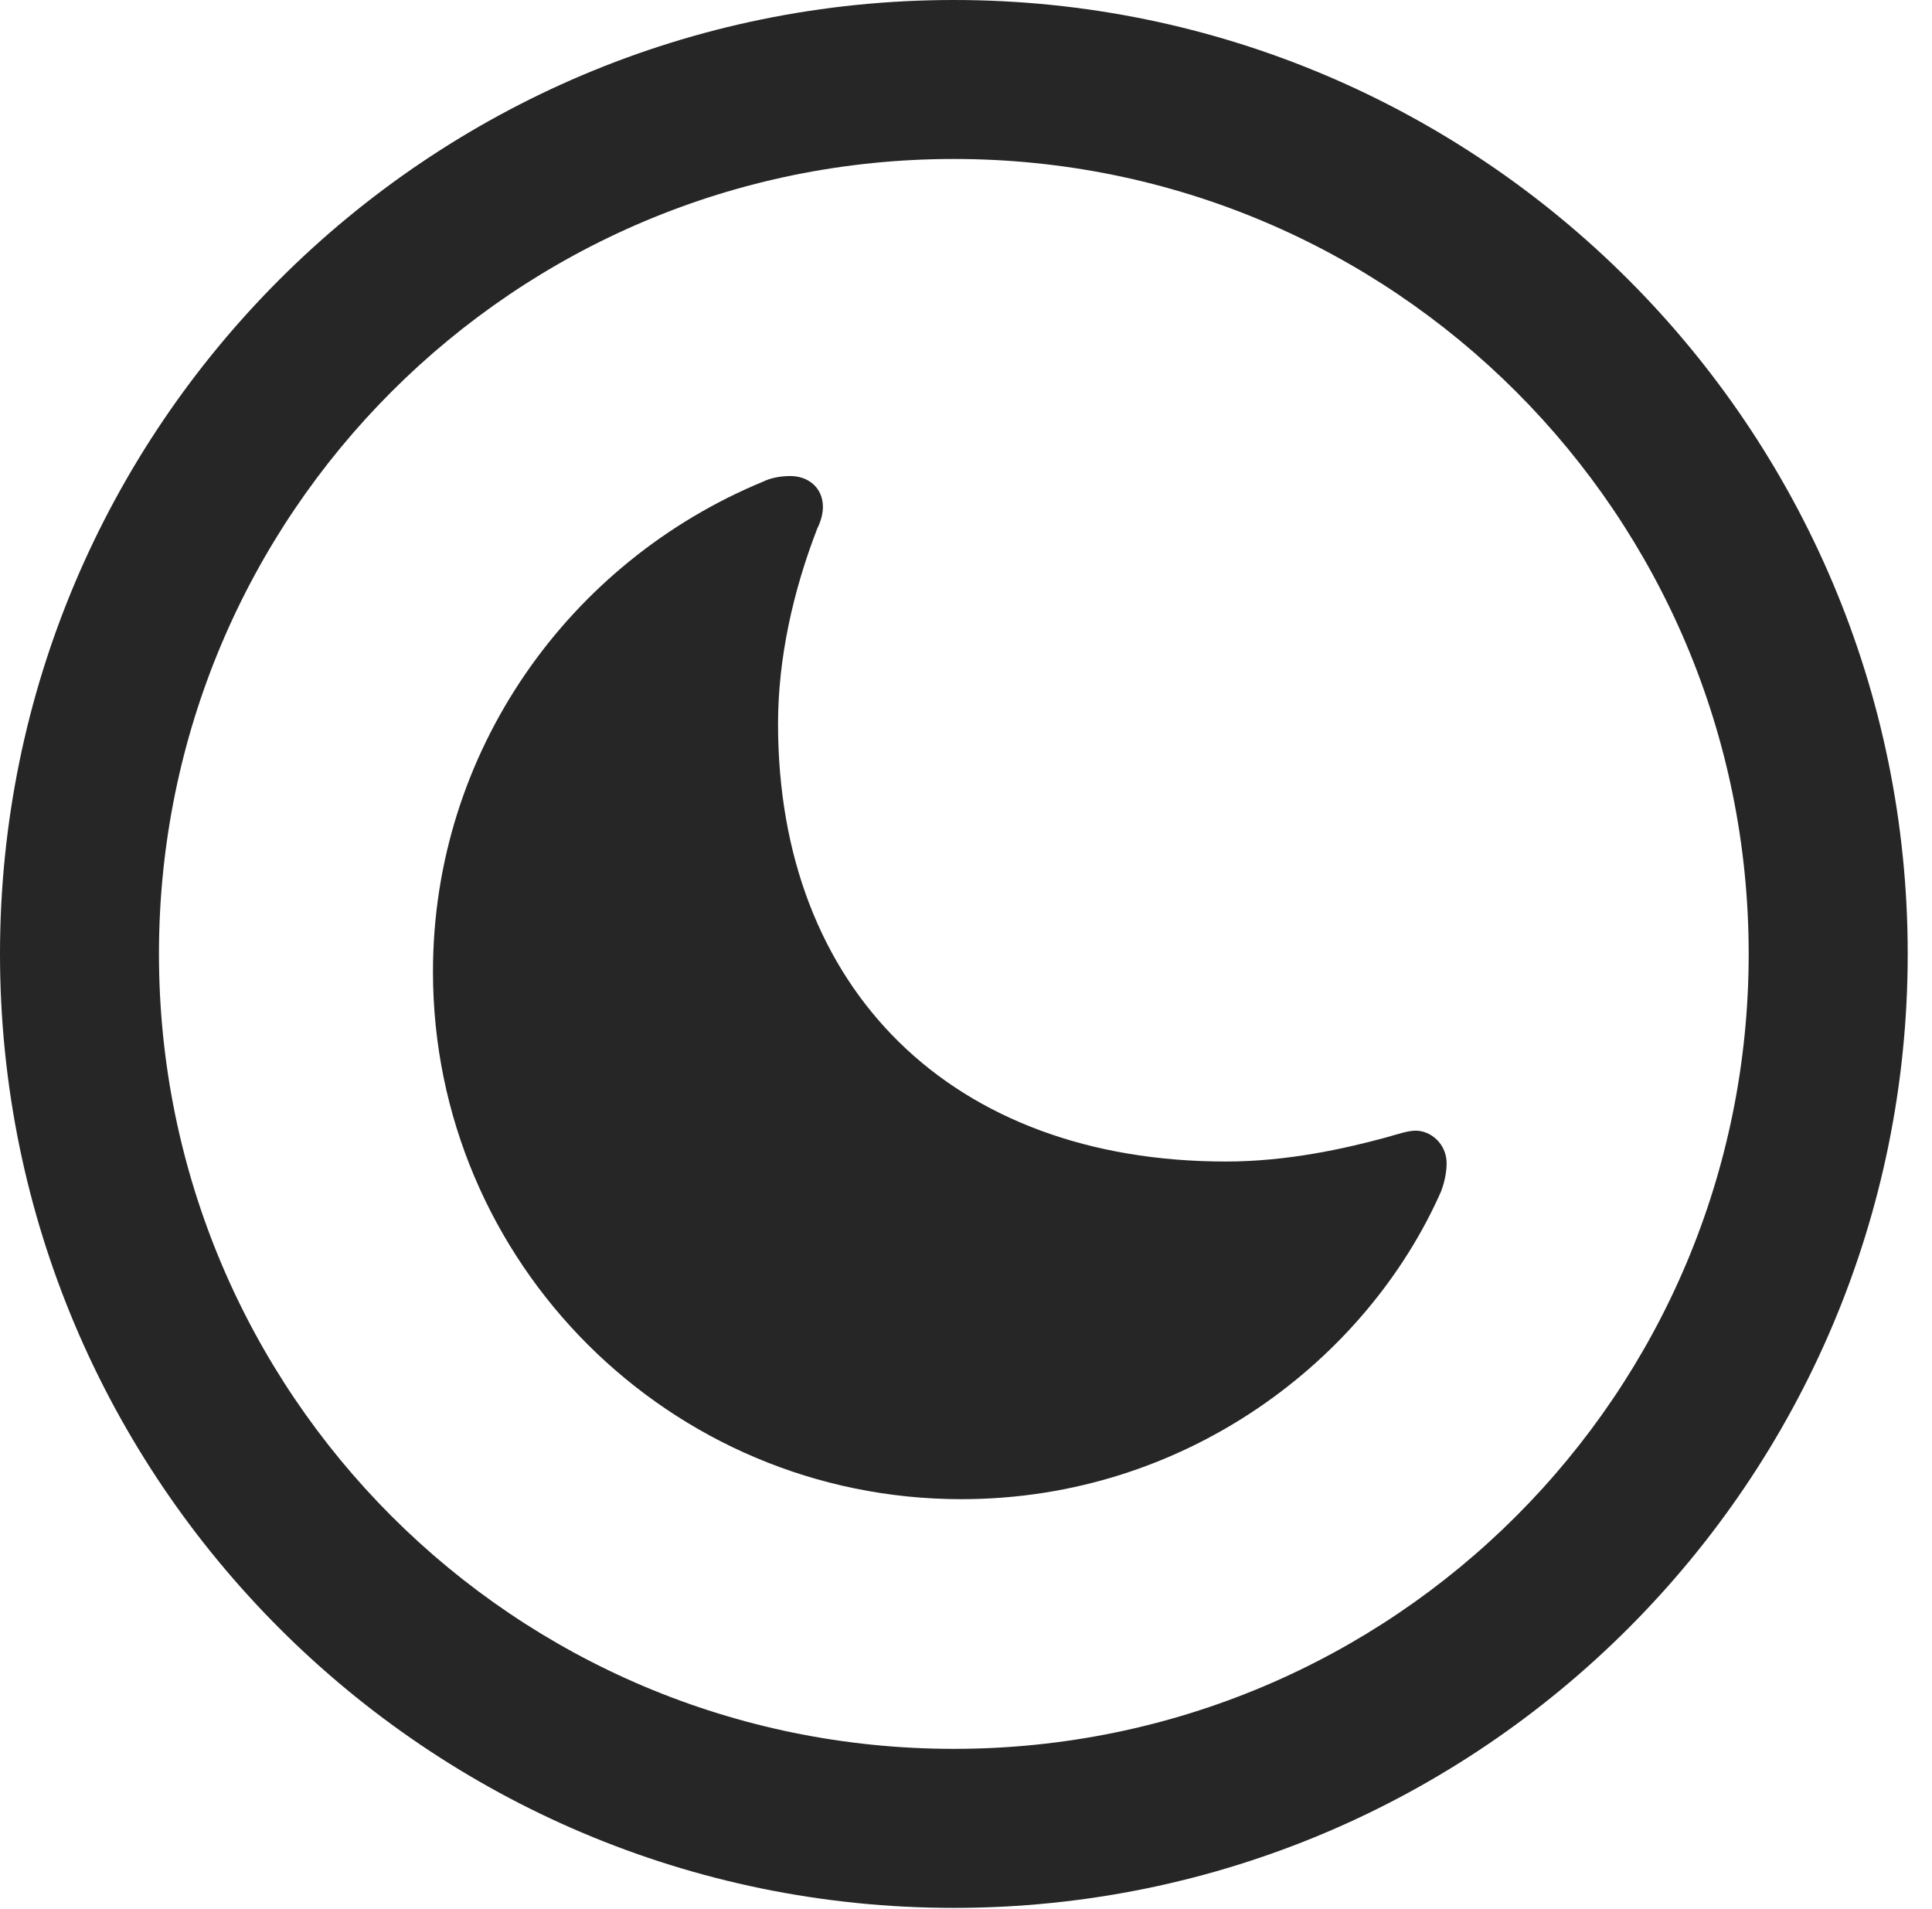 <?xml version="1.0" encoding="UTF-8"?>
<!--Generator: Apple Native CoreSVG 326-->
<!DOCTYPE svg
PUBLIC "-//W3C//DTD SVG 1.1//EN"
       "http://www.w3.org/Graphics/SVG/1.1/DTD/svg11.dtd">
<svg version="1.1" xmlns="http://www.w3.org/2000/svg" xmlns:xlink="http://www.w3.org/1999/xlink" viewBox="0 0 28.246 27.904">
 <g>
  <rect height="27.904" opacity="0" width="28.246" x="0" y="0"/>
  <path d="M13.945 27.891C21.643 27.891 27.891 21.643 27.891 13.945C27.891 6.248 21.643 0 13.945 0C6.248 0 0 6.248 0 13.945C0 21.643 6.248 27.891 13.945 27.891ZM13.945 25.566C7.52 25.566 2.324 20.371 2.324 13.945C2.324 7.52 7.52 2.324 13.945 2.324C20.371 2.324 25.566 7.52 25.566 13.945C25.566 20.371 20.371 25.566 13.945 25.566Z" fill="black" fill-opacity="0.85"/>
  <path d="M14.055 21.916C17.35 21.916 19.988 19.865 21.068 17.418C21.137 17.24 21.15 17.076 21.15 17.008C21.15 16.721 20.918 16.529 20.699 16.529C20.59 16.529 20.467 16.57 20.275 16.625C19.674 16.789 18.826 16.98 17.924 16.98C13.918 16.98 11.375 14.465 11.375 10.582C11.375 9.625 11.594 8.641 11.949 7.725C12.004 7.615 12.031 7.506 12.031 7.41C12.031 7.137 11.826 6.959 11.553 6.959C11.416 6.959 11.266 6.986 11.156 7.041C8.312 8.217 6.33 10.992 6.33 14.205C6.33 18.457 9.789 21.916 14.055 21.916Z" fill="black" fill-opacity="0.85"/>
 </g>
</svg>
